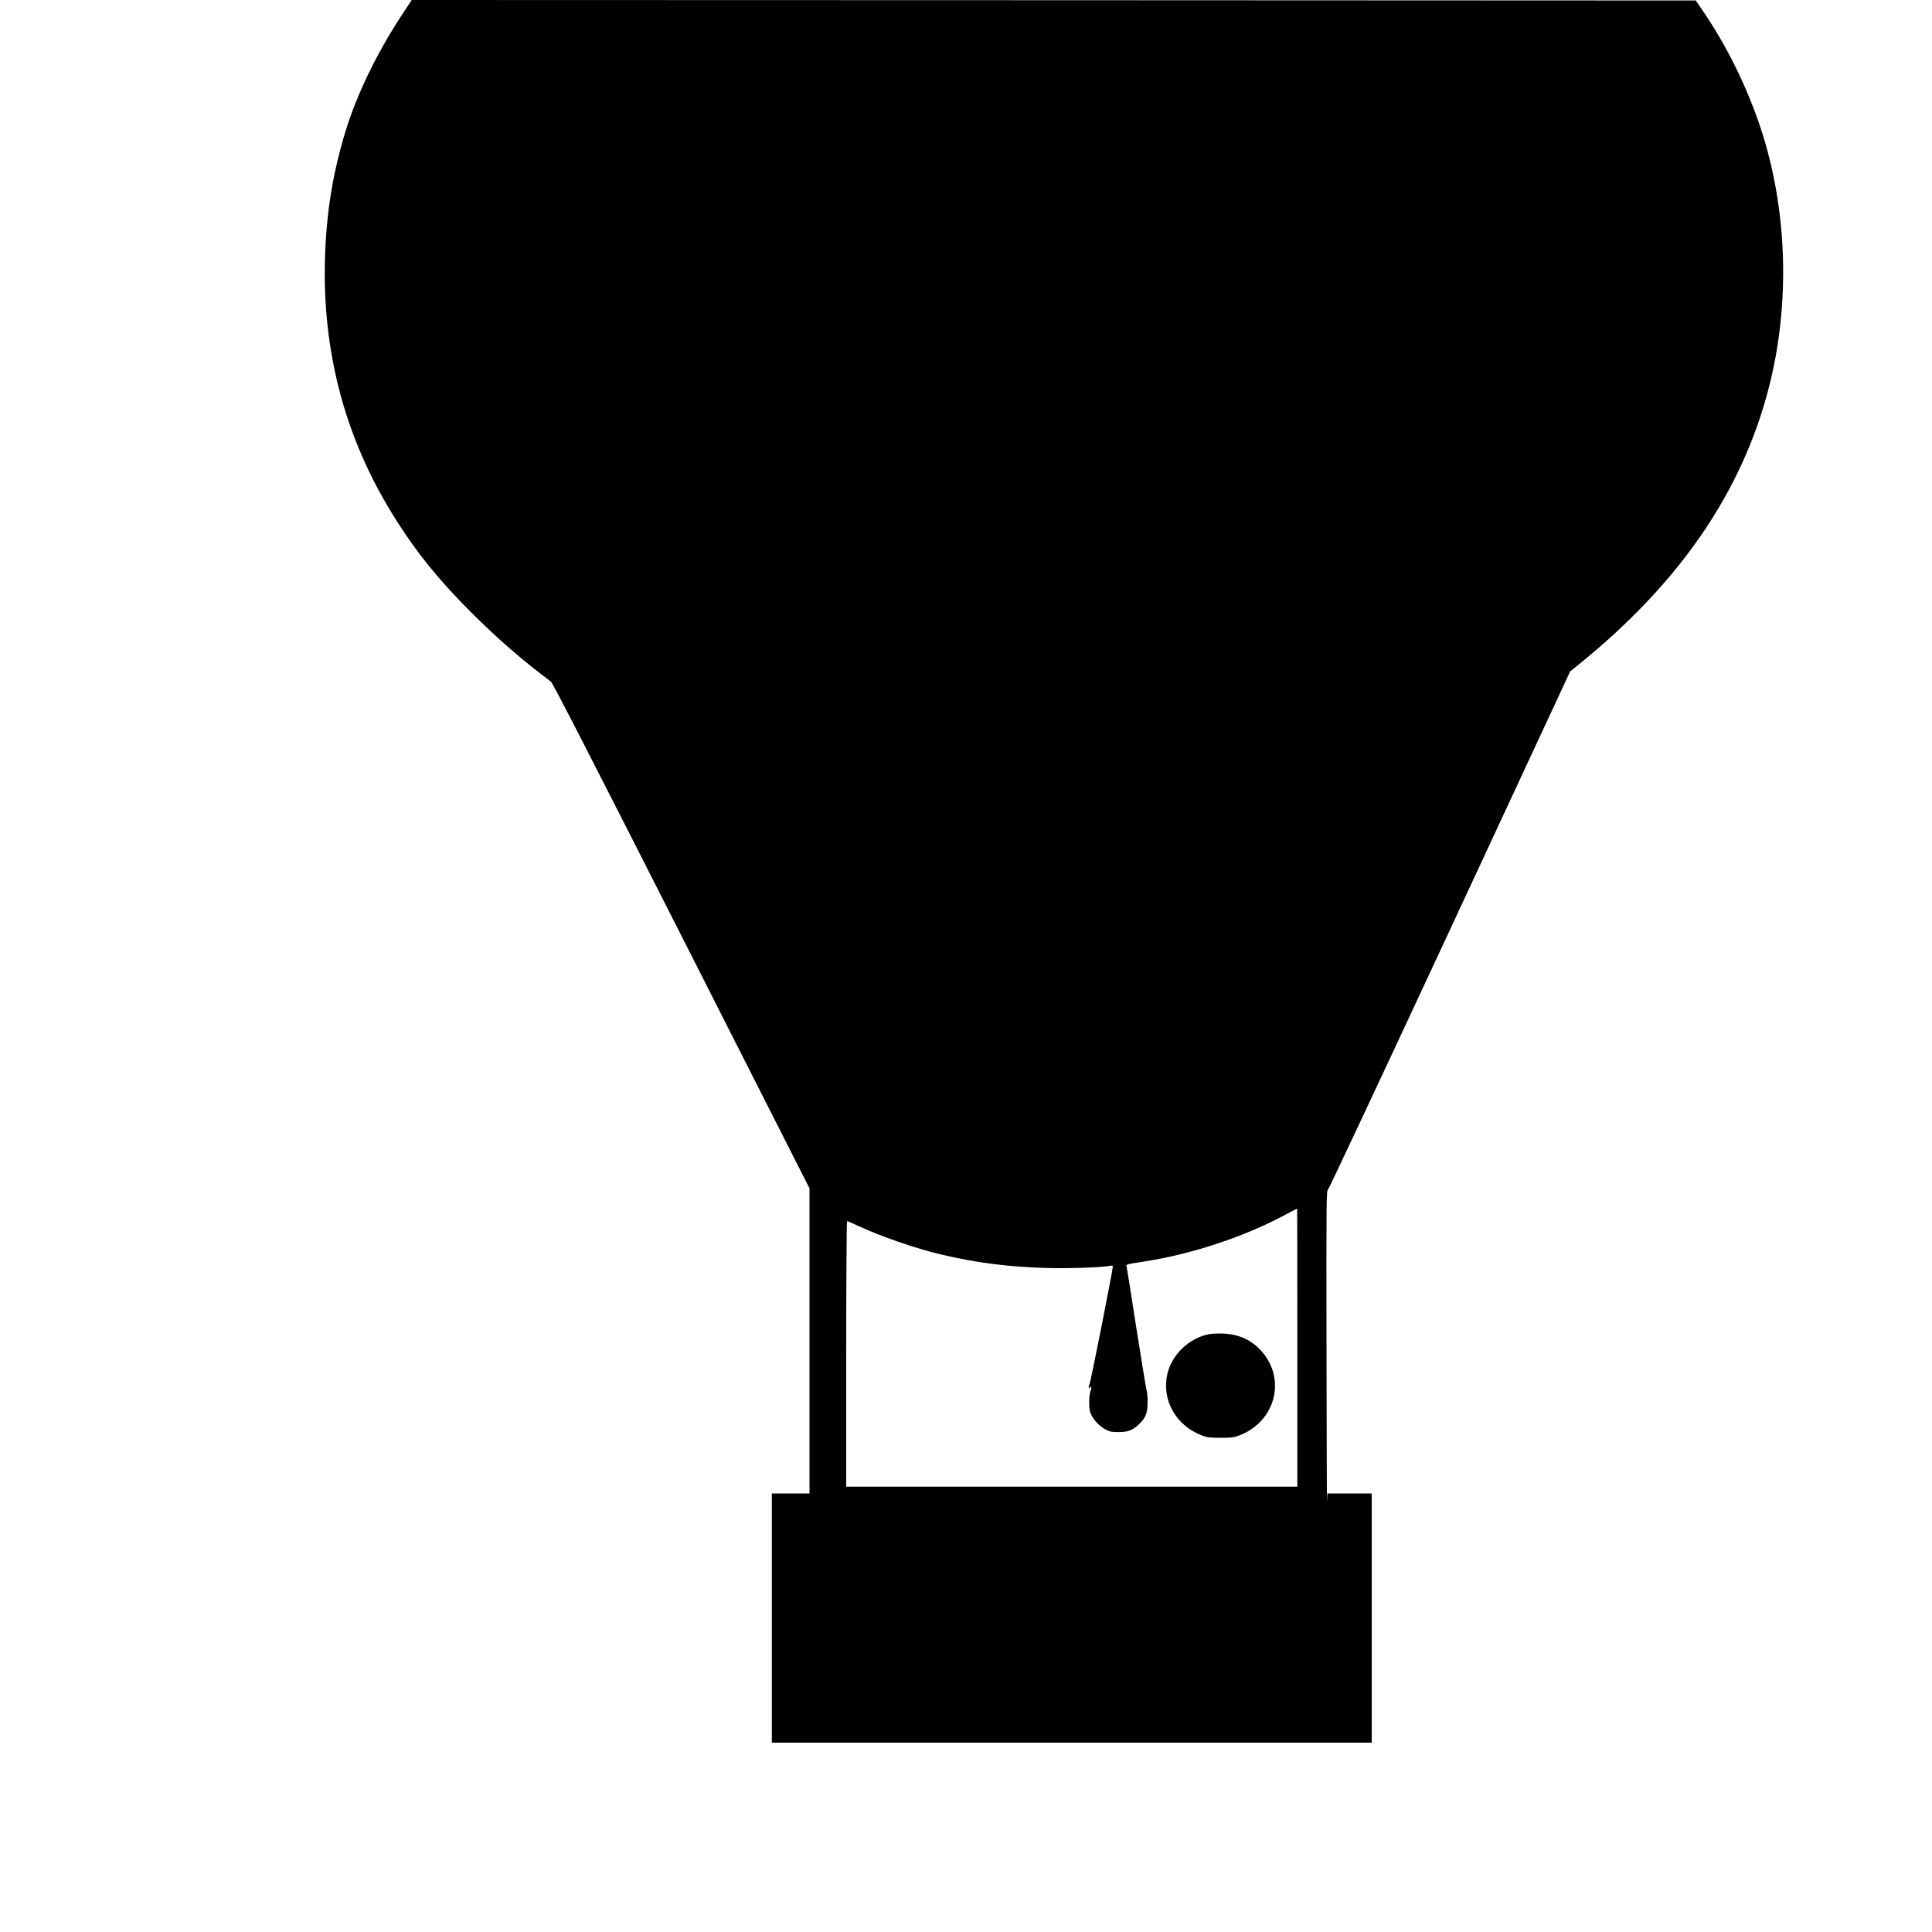 <?xml version="1.0" standalone="no"?>
<!DOCTYPE svg PUBLIC "-//W3C//DTD SVG 20010904//EN"
 "http://www.w3.org/TR/2001/REC-SVG-20010904/DTD/svg10.dtd">
<svg version="1.0" xmlns="http://www.w3.org/2000/svg"
 width="2000pt" height="2000pt" viewBox="0 0 2000 2000"
 preserveAspectRatio="xMidYMid meet">
<g transform="translate(0,2000) scale(0.1,-0.1)"
fill="#000000" stroke="none">
<path d="M4152 19833 c-254 -388 -462 -819 -577 -1198 -133 -439 -198 -845
-211 -1320 -26 -932 195 -1793 658 -2570 242 -405 487 -715 852 -1081 277
-277 547 -510 828 -719 20 -15 385 -726 1353 -2634 l1325 -2613 0 -1579 0
-1579 -195 0 -195 0 0 -1290 0 -1290 3105 0 3105 0 0 1290 0 1290 -230 0 -229
0 -4 -82 c-1 -46 -4 659 -5 1565 -2 1607 -2 1649 17 1665 10 10 578 1219 1262
2689 l1243 2672 90 73 c1041 842 1687 1781 1966 2862 225 869 194 1851 -84
2691 -143 430 -352 853 -600 1215 l-72 105 -6646 3 -6646 2 -110 -167z m9278
-13783 l0 -1440 -2335 0 -2335 0 0 1375 c0 756 4 1375 9 1375 4 0 55 -22 112
-49 228 -107 598 -235 855 -296 374 -89 710 -131 1124 -142 225 -5 545 7 628
23 23 5 32 3 32 -7 1 -33 -236 -1227 -242 -1222 -5 2 -8 -8 -7 -24 0 -23 2
-25 8 -9 5 14 10 16 15 7 4 -7 2 -27 -6 -44 -7 -19 -13 -67 -13 -117 1 -69 5
-94 24 -130 31 -61 86 -116 146 -148 43 -23 62 -27 135 -27 97 0 146 19 213
84 67 63 87 115 87 225 0 52 -4 106 -10 120 -5 15 -52 302 -105 639 -52 336
-98 624 -101 639 -6 32 -21 27 176 58 490 76 1021 250 1445 474 77 41 141 75
143 75 1 1 2 -647 2 -1439z"/>
<path d="M12523 6190 c-209 -38 -390 -208 -438 -411 -63 -268 86 -535 355
-638 57 -22 81 -25 195 -25 114 0 138 3 195 25 373 142 488 581 229 872 -101
114 -232 174 -391 182 -51 2 -116 0 -145 -5z"/>
</g>
</svg>
